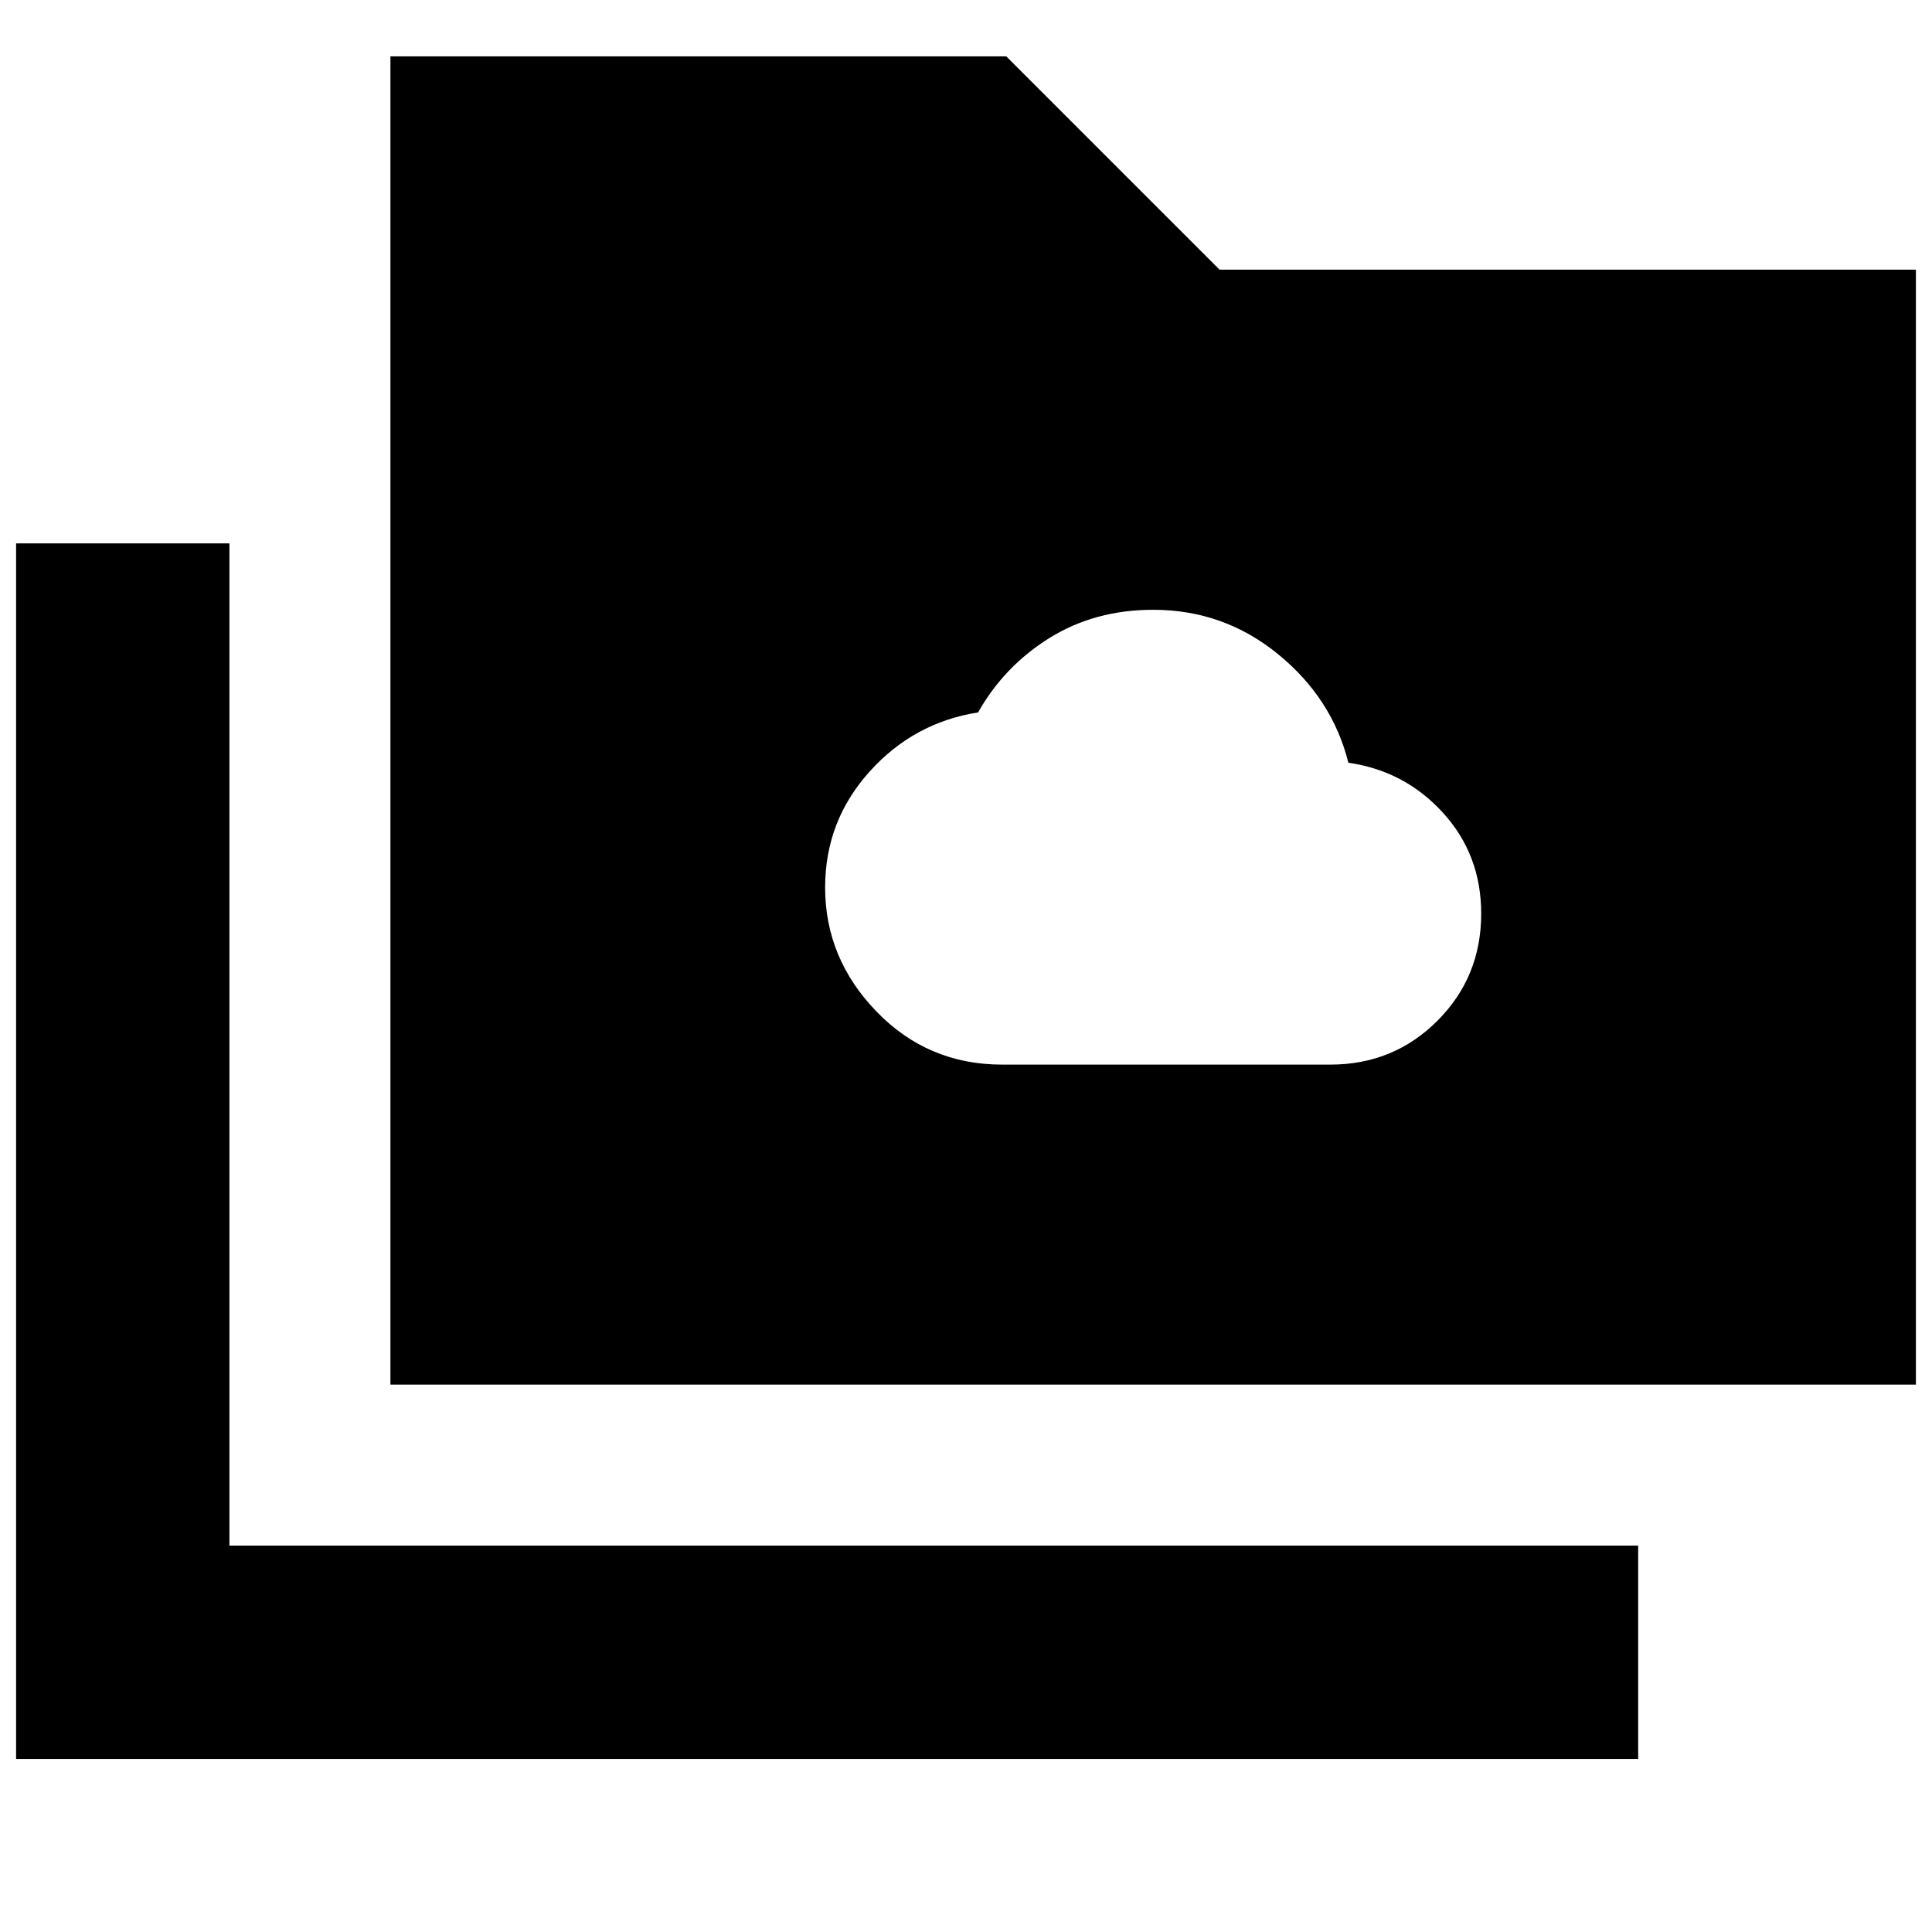 <svg xmlns="http://www.w3.org/2000/svg" height="24" viewBox="0 96 960 960" width="24"><path d="M498 625h163q31.452 0 53.226-21.774Q736 581.452 736 550q0-29.302-19-50.151Q698 479 670 475q-8-32-35-54t-62-22q-29 0-51.5 14T486 450q-32 5-54 29.5T410 537q0 35.2 25.5 61.6T498 625ZM8 970V366h106v498h700v106H8Zm186-186V124h306l106 106h346v554H194Z"/></svg>